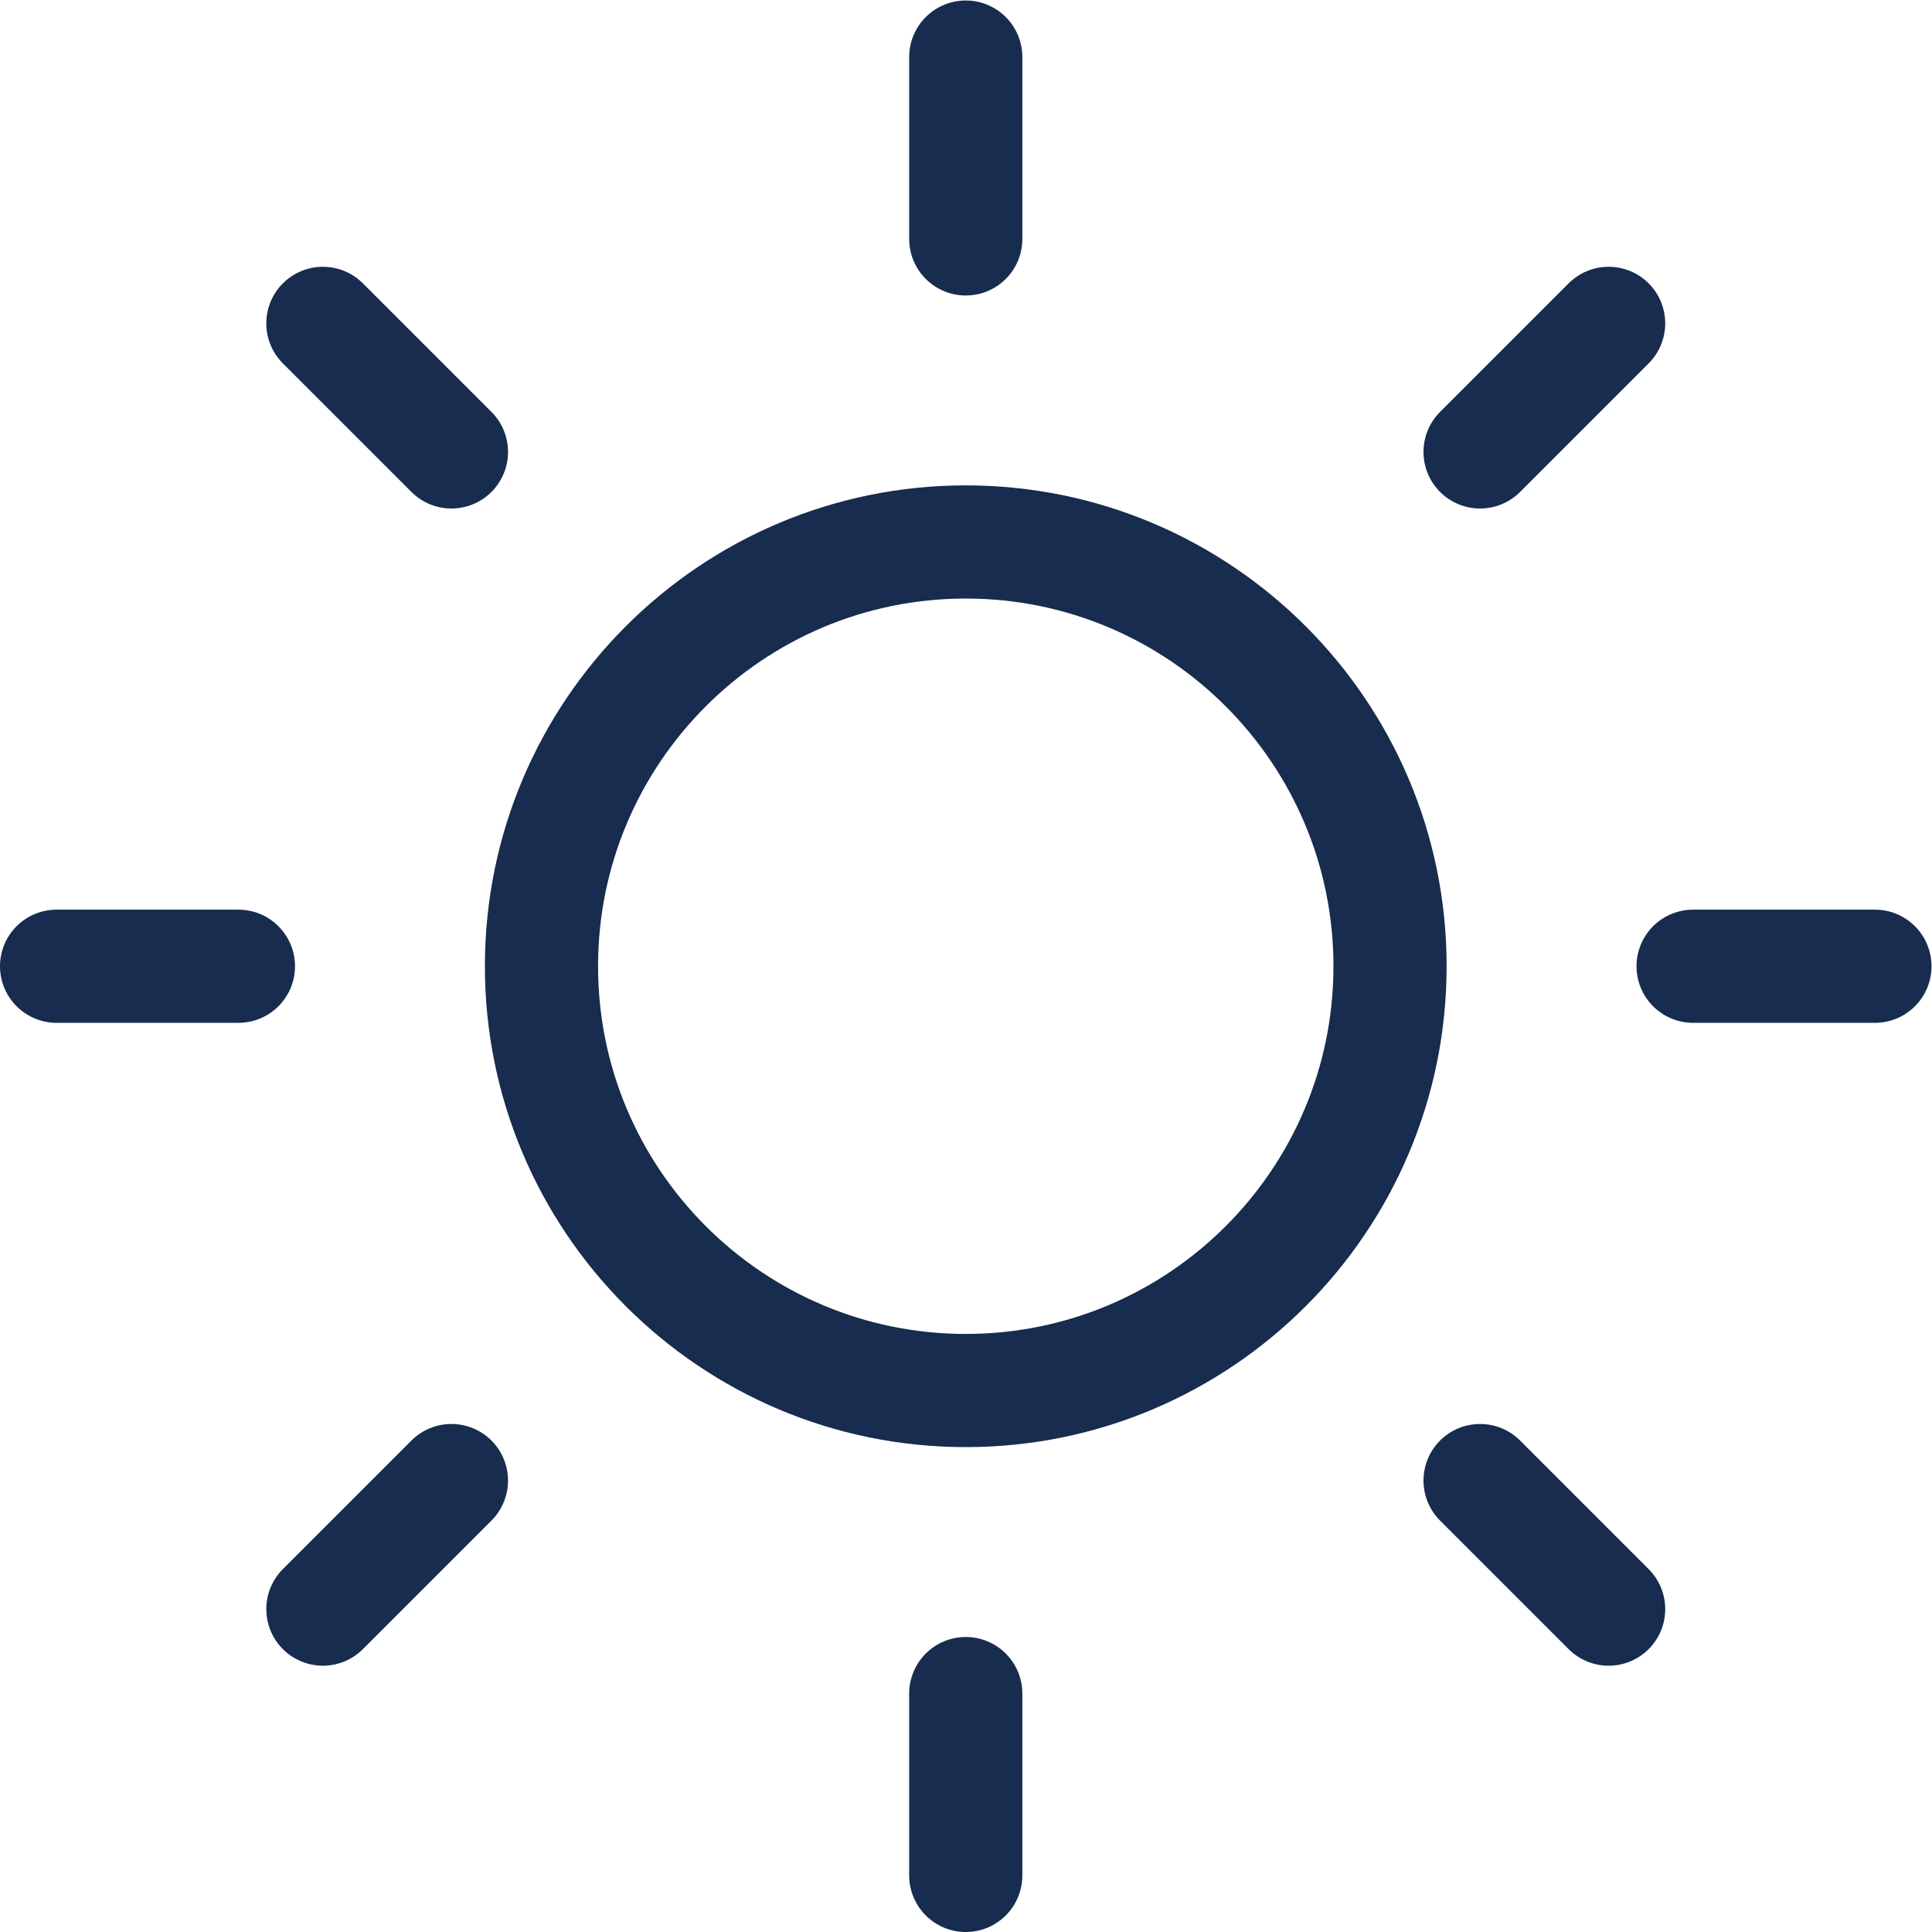 <?xml version="1.0" encoding="UTF-8" standalone="no"?><!-- Created with Inkscape (http://www.inkscape.org/) -->

<svg version="1.1" id="svg903" xml:space="preserve" width="682.667" height="682.667"
    viewBox="0 0 682.667 682.667" xmlns="http://www.w3.org/2000/svg"
    xmlns:svg="http://www.w3.org/2000/svg"><defs
     id="defs907"><clipPath
       clipPathUnits="userSpaceOnUse"
       id="clipPath917"><path
         d="M 0,512 H 512 V 0 H 0 Z"
         id="path915" /></clipPath><clipPath clipPathUnits="userSpaceOnUse" id="clipPath957"><path
         d="M 0,512 H 512 V 0 H 0 Z"
         id="path955" /></clipPath></defs>
    <g id="g909" transform="matrix(1.333,0,0,-1.333,0,682.667)"><g
       id="g911"><g
         id="g913"
         clip-path="url(#clipPath917)"><g
           id="g919"
           transform="translate(256,497)"><path
             d="M 0,0 V -48.2"
             style="fill:none;stroke:#172C4E;stroke-width:30;stroke-linecap:round;stroke-linejoin:round;stroke-miterlimit:10;stroke-dasharray:none;stroke-opacity:1"
             id="path921" /></g><g id="g923" transform="translate(256,63.2)"><path
             d="M 0,0 V -48.2"
             style="fill:none;stroke:#172C4E;stroke-width:30;stroke-linecap:round;stroke-linejoin:round;stroke-miterlimit:10;stroke-dasharray:none;stroke-opacity:1"
             id="path925" /></g><g id="g927" transform="translate(497,256)"><path
             d="M 0,0 H -48.2"
             style="fill:none;stroke:#172C4E;stroke-width:30;stroke-linecap:round;stroke-linejoin:round;stroke-miterlimit:10;stroke-dasharray:none;stroke-opacity:1"
             id="path929" /></g><g id="g931" transform="translate(63.2,256)"><path
             d="M 0,0 H -48.2"
             style="fill:none;stroke:#172C4E;stroke-width:30;stroke-linecap:round;stroke-linejoin:round;stroke-miterlimit:10;stroke-dasharray:none;stroke-opacity:1"
             id="path933" /></g></g></g>
        <g id="g935" transform="translate(426.411,426.411)"><path
         d="M 0,0 -34.077,-34.077"
         style="fill:none;stroke:#172C4E;stroke-width:30;stroke-linecap:round;stroke-linejoin:round;stroke-miterlimit:10;stroke-dasharray:none;stroke-opacity:1"
         id="path937" /></g>
        <g id="g939" transform="translate(119.666,119.666)"><path
         d="M 0,0 -34.077,-34.077"
         style="fill:none;stroke:#172C4E;stroke-width:30;stroke-linecap:round;stroke-linejoin:round;stroke-miterlimit:10;stroke-dasharray:none;stroke-opacity:1"
         id="path941" /></g>
        <g id="g943" transform="translate(426.411,85.589)"><path
         d="M 0,0 -34.077,34.077"
         style="fill:none;stroke:#172C4E;stroke-width:30;stroke-linecap:round;stroke-linejoin:round;stroke-miterlimit:10;stroke-dasharray:none;stroke-opacity:1"
         id="path945" /></g>
        <g id="g947" transform="translate(119.666,392.334)"><path
         d="M 0,0 -34.077,34.077"
         style="fill:none;stroke:#172C4E;stroke-width:30;stroke-linecap:round;stroke-linejoin:round;stroke-miterlimit:10;stroke-dasharray:none;stroke-opacity:1"
         id="path949" /></g>
        <g id="g951"><g
         id="g953"
         clip-path="url(#clipPath957)"><g
           id="g959"
           transform="translate(256,368.467)"><path
             d="m 0,0 c 62.073,0 112.467,-50.394 112.467,-112.467 0,-62.073 -50.394,-112.467 -112.467,-112.467 -62.073,0 -112.467,50.394 -112.467,112.467 C -112.467,-50.394 -62.073,0 0,0 Z"
             style="fill:none;stroke:#172C4E;stroke-width:30;stroke-linecap:round;stroke-linejoin:round;stroke-miterlimit:10;stroke-dasharray:none;stroke-opacity:1"
             id="path961" /></g></g></g></g></svg>
